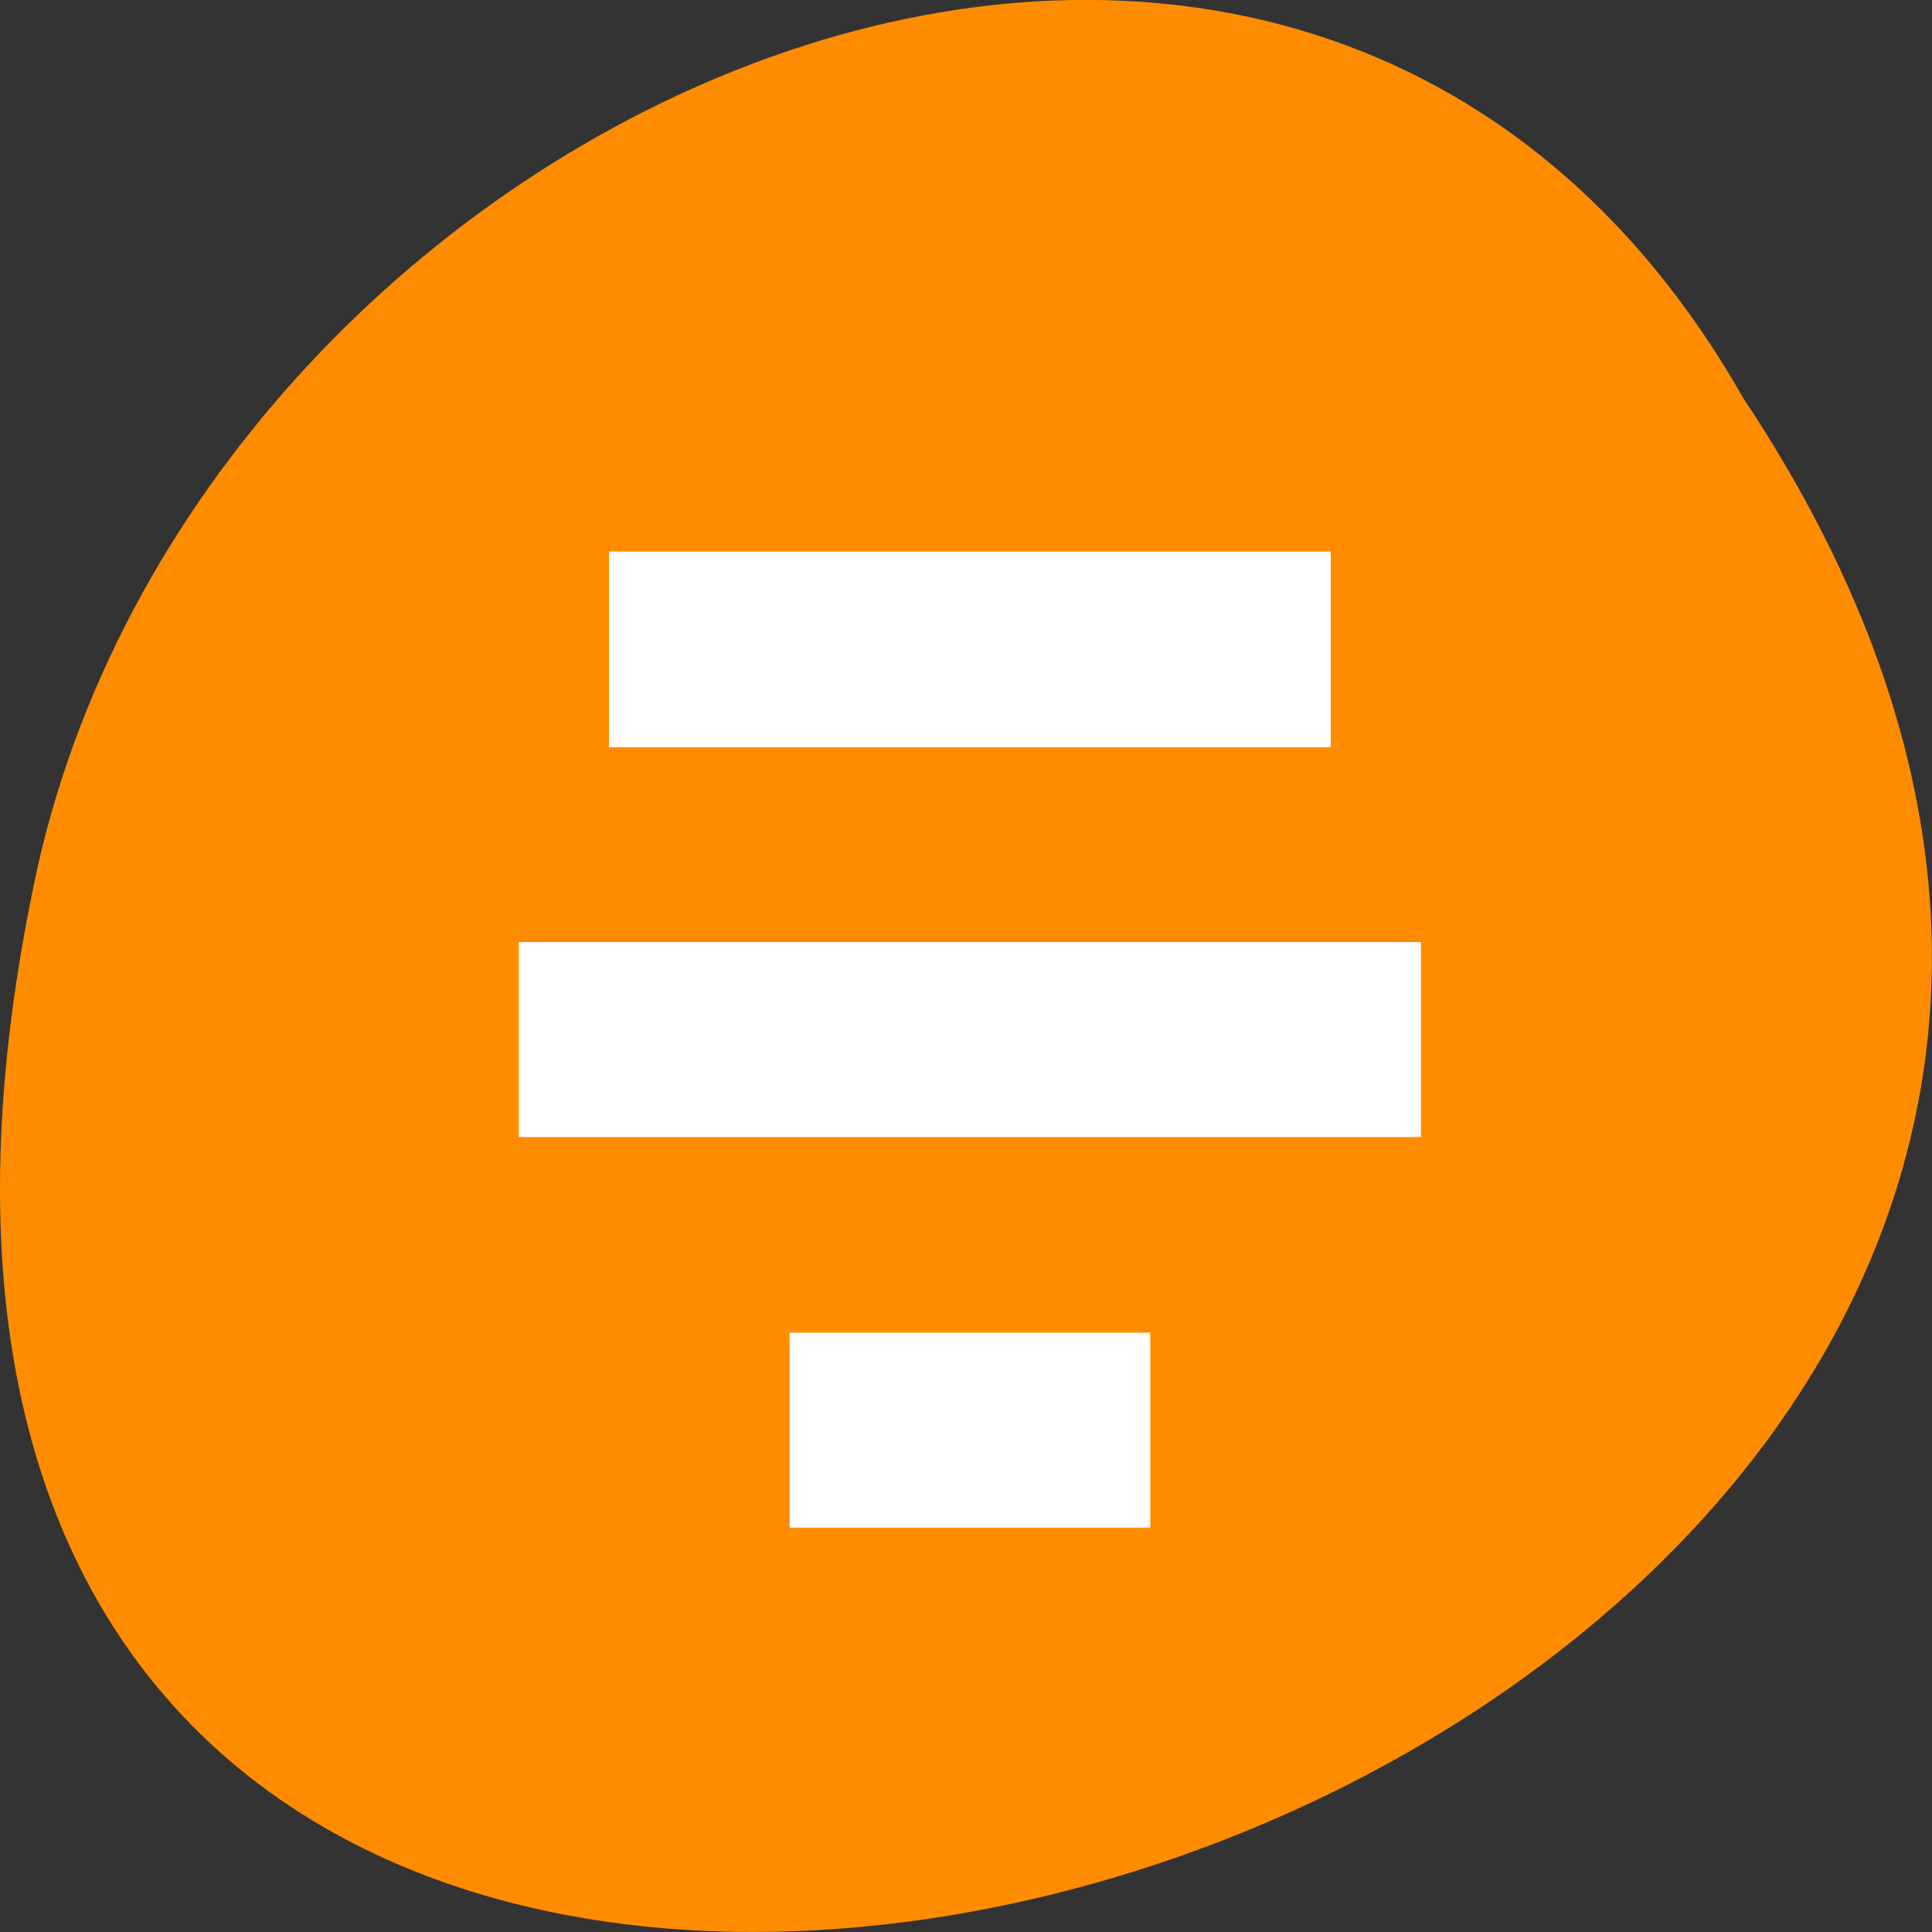<svg xmlns="http://www.w3.org/2000/svg" viewBox="0 0 24 24"><rect x="0" y="0" width="24" height="24" fill="#333333" stroke="none"/><g style="fill:#ff8c00"><path d="m 21.656 4.945 c 12 18.047 -26.258 29.156 -21.191 5.836 c 2.16 -9.641 15.691 -15.492 21.191 -5.836"/><path d="m 11.797 18.93 c -0.016 0 -0.023 0 -0.039 0 c -0.133 -0.004 -0.266 -0.066 -0.336 -0.16 l -1.953 -2.684 l -1.961 -2.688 c -0.07 -0.102 -0.07 -0.227 0 -0.328 c 0.074 -0.094 0.211 -0.16 0.355 -0.16 h 2.18 v -6.109 c 0 -0.41 0.332 -0.738 0.738 -0.738 h 1.992 c 0.406 0 0.742 0.328 0.742 0.738 v 6.109 h 2.18 c 0.141 0 0.281 0.066 0.352 0.16 c 0.07 0.102 0.07 0.227 0 0.328 l -1.957 2.688 l -1.957 2.684 c -0.066 0.094 -0.199 0.16 -0.336 0.16"/><path d="m 11.797 18.93 c -0.016 0 -0.027 0 -0.039 0 c -0.137 -0.008 -0.266 -0.07 -0.336 -0.164 l -1.957 -2.684 l -1.957 -2.688 c -0.07 -0.098 -0.07 -0.223 0 -0.324 c 0.07 -0.094 0.211 -0.16 0.355 -0.16 h 2.18 v -6.109 c 0 -0.41 0.332 -0.738 0.738 -0.738 h 1.02 v 12.871 c -0.004 0 -0.004 0 -0.004 0"/></g><g style="fill:#fff"><path d="m 7.566 6.852 h 8.965 v 2.43 h -8.965"/><path d="m 6.445 11.703 h 11.207 v 2.422 h -11.207"/><path d="m 9.809 16.555 h 4.48 v 2.422 h -4.48"/></g></svg>